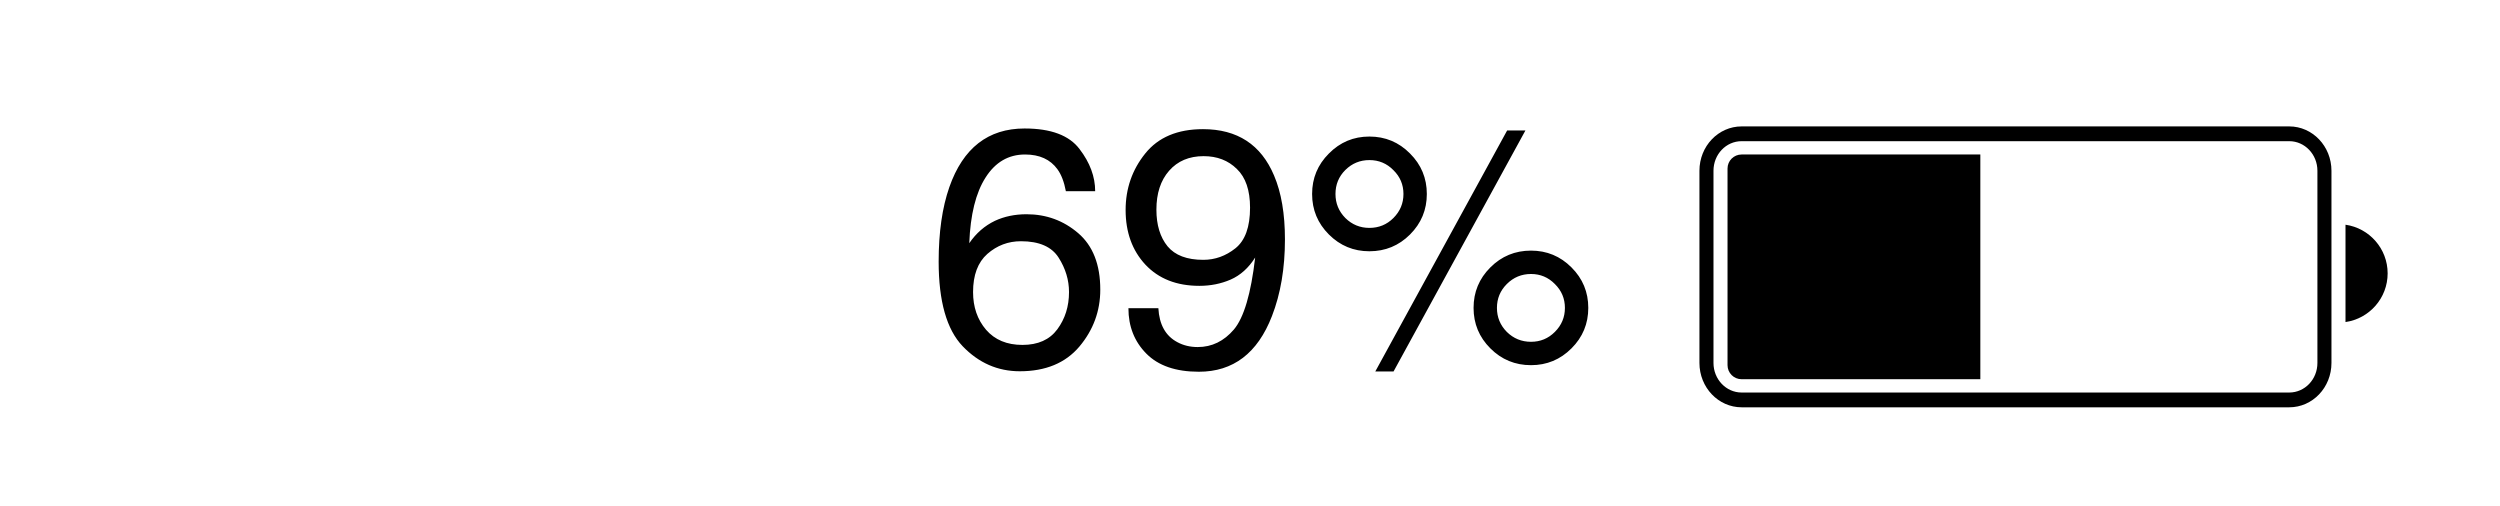 <svg width="89" height="18" viewBox="0 0 89 18" version="1.1" xmlns="http://www.w3.org/2000/svg" xmlns:xlink="http://www.w3.org/1999/xlink">
<title>Frame 8</title>
<desc>Created using Figma</desc>
<g id="Canvas" transform="translate(-69 282)">
<clipPath id="clip-0" clip-rule="evenodd">
<path d="M 69.642 -282L 157.642 -282L 157.642 -264L 69.642 -264L 69.642 -282Z" fill="#FFFFFF"/>
</clipPath>
<g id="Frame 8" clip-path="url(#clip-0)">
<g id="Group">
<g id="Shape">
<use xlink:href="#path0_fill" transform="translate(129.5 -277.5)"/>
</g>
<g id="Charge">
<use xlink:href="#path1_fill" transform="translate(130.5 -276.5)"/>
</g>
<g id="+">
<use xlink:href="#path2_fill" transform="translate(152.5 -274)"/>
</g>
</g>
<g id="42%">
<use xlink:href="#path3_fill" transform="translate(91 -280)"/>
</g>
</g>
</g>
<defs>
<path id="path0_fill" fill-rule="evenodd" d="M 1.502 0.526C 0.947 0.526 0.5 0.996 0.5 1.579L 0.5 8.421C 0.5 9.002 0.949 9.474 1.502 9.474L 20.997 9.474C 21.553 9.474 22 9.004 22 8.421L 22 1.579C 22 0.998 21.551 0.526 20.997 0.526L 1.502 0.526ZM 1.502 0L 20.997 0C 21.827 0 22.5 0.707 22.5 1.579L 22.5 8.421C 22.5 9.297 21.827 10 20.997 10L 1.502 10C 0.673 10 0 9.293 0 8.421L 0 1.579C 0 0.703 0.673 0 1.502 0Z"/>
<path id="path1_fill" fill-rule="evenodd" d="M 0.5 0C 0.224 0 0 0.224 0 0.5L 0 7.5C 0 7.776 0.224 8 0.5 8L 9 8L 9 0L 0.5 0Z"/>
<path id="path2_fill" fill-rule="evenodd" d="M 1.5 1.732C 1.5 2.614 0.848 3.343 0 3.465L 0 0C 0.848 0.121 1.5 0.851 1.5 1.732Z"/>
<path id="path3_fill" d="M 14.475 2.574C 15.412 2.574 16.064 2.818 16.432 3.307C 16.803 3.791 16.988 4.291 16.988 4.807L 15.945 4.807C 15.883 4.475 15.783 4.215 15.646 4.027C 15.393 3.676 15.008 3.5 14.492 3.5C 13.902 3.5 13.434 3.773 13.086 4.32C 12.738 4.863 12.545 5.643 12.506 6.658C 12.748 6.303 13.053 6.037 13.42 5.861C 13.756 5.705 14.131 5.627 14.545 5.627C 15.248 5.627 15.861 5.852 16.385 6.301C 16.908 6.75 17.17 7.42 17.17 8.311C 17.17 9.072 16.922 9.748 16.426 10.338C 15.93 10.924 15.223 11.217 14.305 11.217C 13.52 11.217 12.842 10.92 12.271 10.326C 11.701 9.729 11.416 8.725 11.416 7.314C 11.416 6.271 11.543 5.387 11.797 4.66C 12.285 3.27 13.178 2.574 14.475 2.574ZM 14.398 10.279C 14.953 10.279 15.367 10.094 15.641 9.723C 15.918 9.348 16.057 8.906 16.057 8.398C 16.057 7.969 15.934 7.561 15.688 7.174C 15.441 6.783 14.994 6.588 14.346 6.588C 13.893 6.588 13.494 6.738 13.15 7.039C 12.81 7.34 12.641 7.793 12.641 8.398C 12.641 8.93 12.795 9.377 13.104 9.74C 13.416 10.1 13.848 10.279 14.398 10.279ZM 19.238 8.973C 19.27 9.555 19.494 9.957 19.912 10.18C 20.127 10.297 20.369 10.355 20.639 10.355C 21.143 10.355 21.572 10.146 21.928 9.729C 22.283 9.307 22.535 8.453 22.684 7.168C 22.449 7.539 22.158 7.801 21.811 7.953C 21.467 8.102 21.096 8.176 20.697 8.176C 19.889 8.176 19.248 7.924 18.775 7.42C 18.307 6.916 18.072 6.268 18.072 5.475C 18.072 4.713 18.305 4.043 18.77 3.465C 19.234 2.887 19.92 2.598 20.826 2.598C 22.049 2.598 22.893 3.148 23.357 4.25C 23.615 4.855 23.744 5.613 23.744 6.523C 23.744 7.551 23.59 8.461 23.281 9.254C 22.77 10.574 21.902 11.234 20.68 11.234C 19.859 11.234 19.236 11.02 18.811 10.59C 18.385 10.16 18.172 9.621 18.172 8.973L 19.238 8.973ZM 20.838 7.25C 21.256 7.25 21.637 7.113 21.98 6.84C 22.328 6.562 22.502 6.08 22.502 5.393C 22.502 4.775 22.346 4.316 22.033 4.016C 21.725 3.711 21.33 3.559 20.85 3.559C 20.334 3.559 19.924 3.732 19.619 4.08C 19.318 4.424 19.168 4.885 19.168 5.463C 19.168 6.01 19.301 6.445 19.566 6.77C 19.832 7.09 20.256 7.25 20.838 7.25ZM 32.504 6.922C 33.066 6.922 33.547 7.121 33.945 7.52C 34.344 7.918 34.543 8.398 34.543 8.961C 34.543 9.523 34.344 10.004 33.945 10.402C 33.547 10.801 33.066 11 32.504 11C 31.938 11 31.455 10.801 31.057 10.402C 30.658 10.004 30.459 9.523 30.459 8.961C 30.459 8.398 30.658 7.918 31.057 7.52C 31.455 7.121 31.938 6.922 32.504 6.922ZM 31.654 2.645L 32.305 2.645L 27.611 11.223L 26.961 11.223L 31.654 2.645ZM 26.75 6.113C 27.086 6.113 27.371 5.996 27.605 5.762C 27.844 5.523 27.963 5.238 27.963 4.906C 27.963 4.574 27.844 4.291 27.605 4.057C 27.371 3.818 27.086 3.699 26.75 3.699C 26.418 3.699 26.133 3.816 25.895 4.051C 25.66 4.285 25.543 4.57 25.543 4.906C 25.543 5.238 25.66 5.523 25.895 5.762C 26.133 5.996 26.418 6.113 26.75 6.113ZM 26.75 2.861C 27.316 2.861 27.799 3.062 28.197 3.465C 28.596 3.863 28.795 4.344 28.795 4.906C 28.795 5.469 28.596 5.949 28.197 6.348C 27.799 6.746 27.316 6.945 26.75 6.945C 26.188 6.945 25.707 6.746 25.309 6.348C 24.91 5.949 24.711 5.469 24.711 4.906C 24.711 4.344 24.91 3.863 25.309 3.465C 25.707 3.062 26.188 2.861 26.75 2.861ZM 32.504 10.168C 32.836 10.168 33.119 10.051 33.353 9.816C 33.592 9.578 33.711 9.293 33.711 8.961C 33.711 8.629 33.592 8.346 33.353 8.111C 33.119 7.873 32.836 7.754 32.504 7.754C 32.168 7.754 31.881 7.873 31.643 8.111C 31.408 8.346 31.291 8.629 31.291 8.961C 31.291 9.293 31.408 9.578 31.643 9.816C 31.881 10.051 32.168 10.168 32.504 10.168Z"/>
</defs>
</svg>
